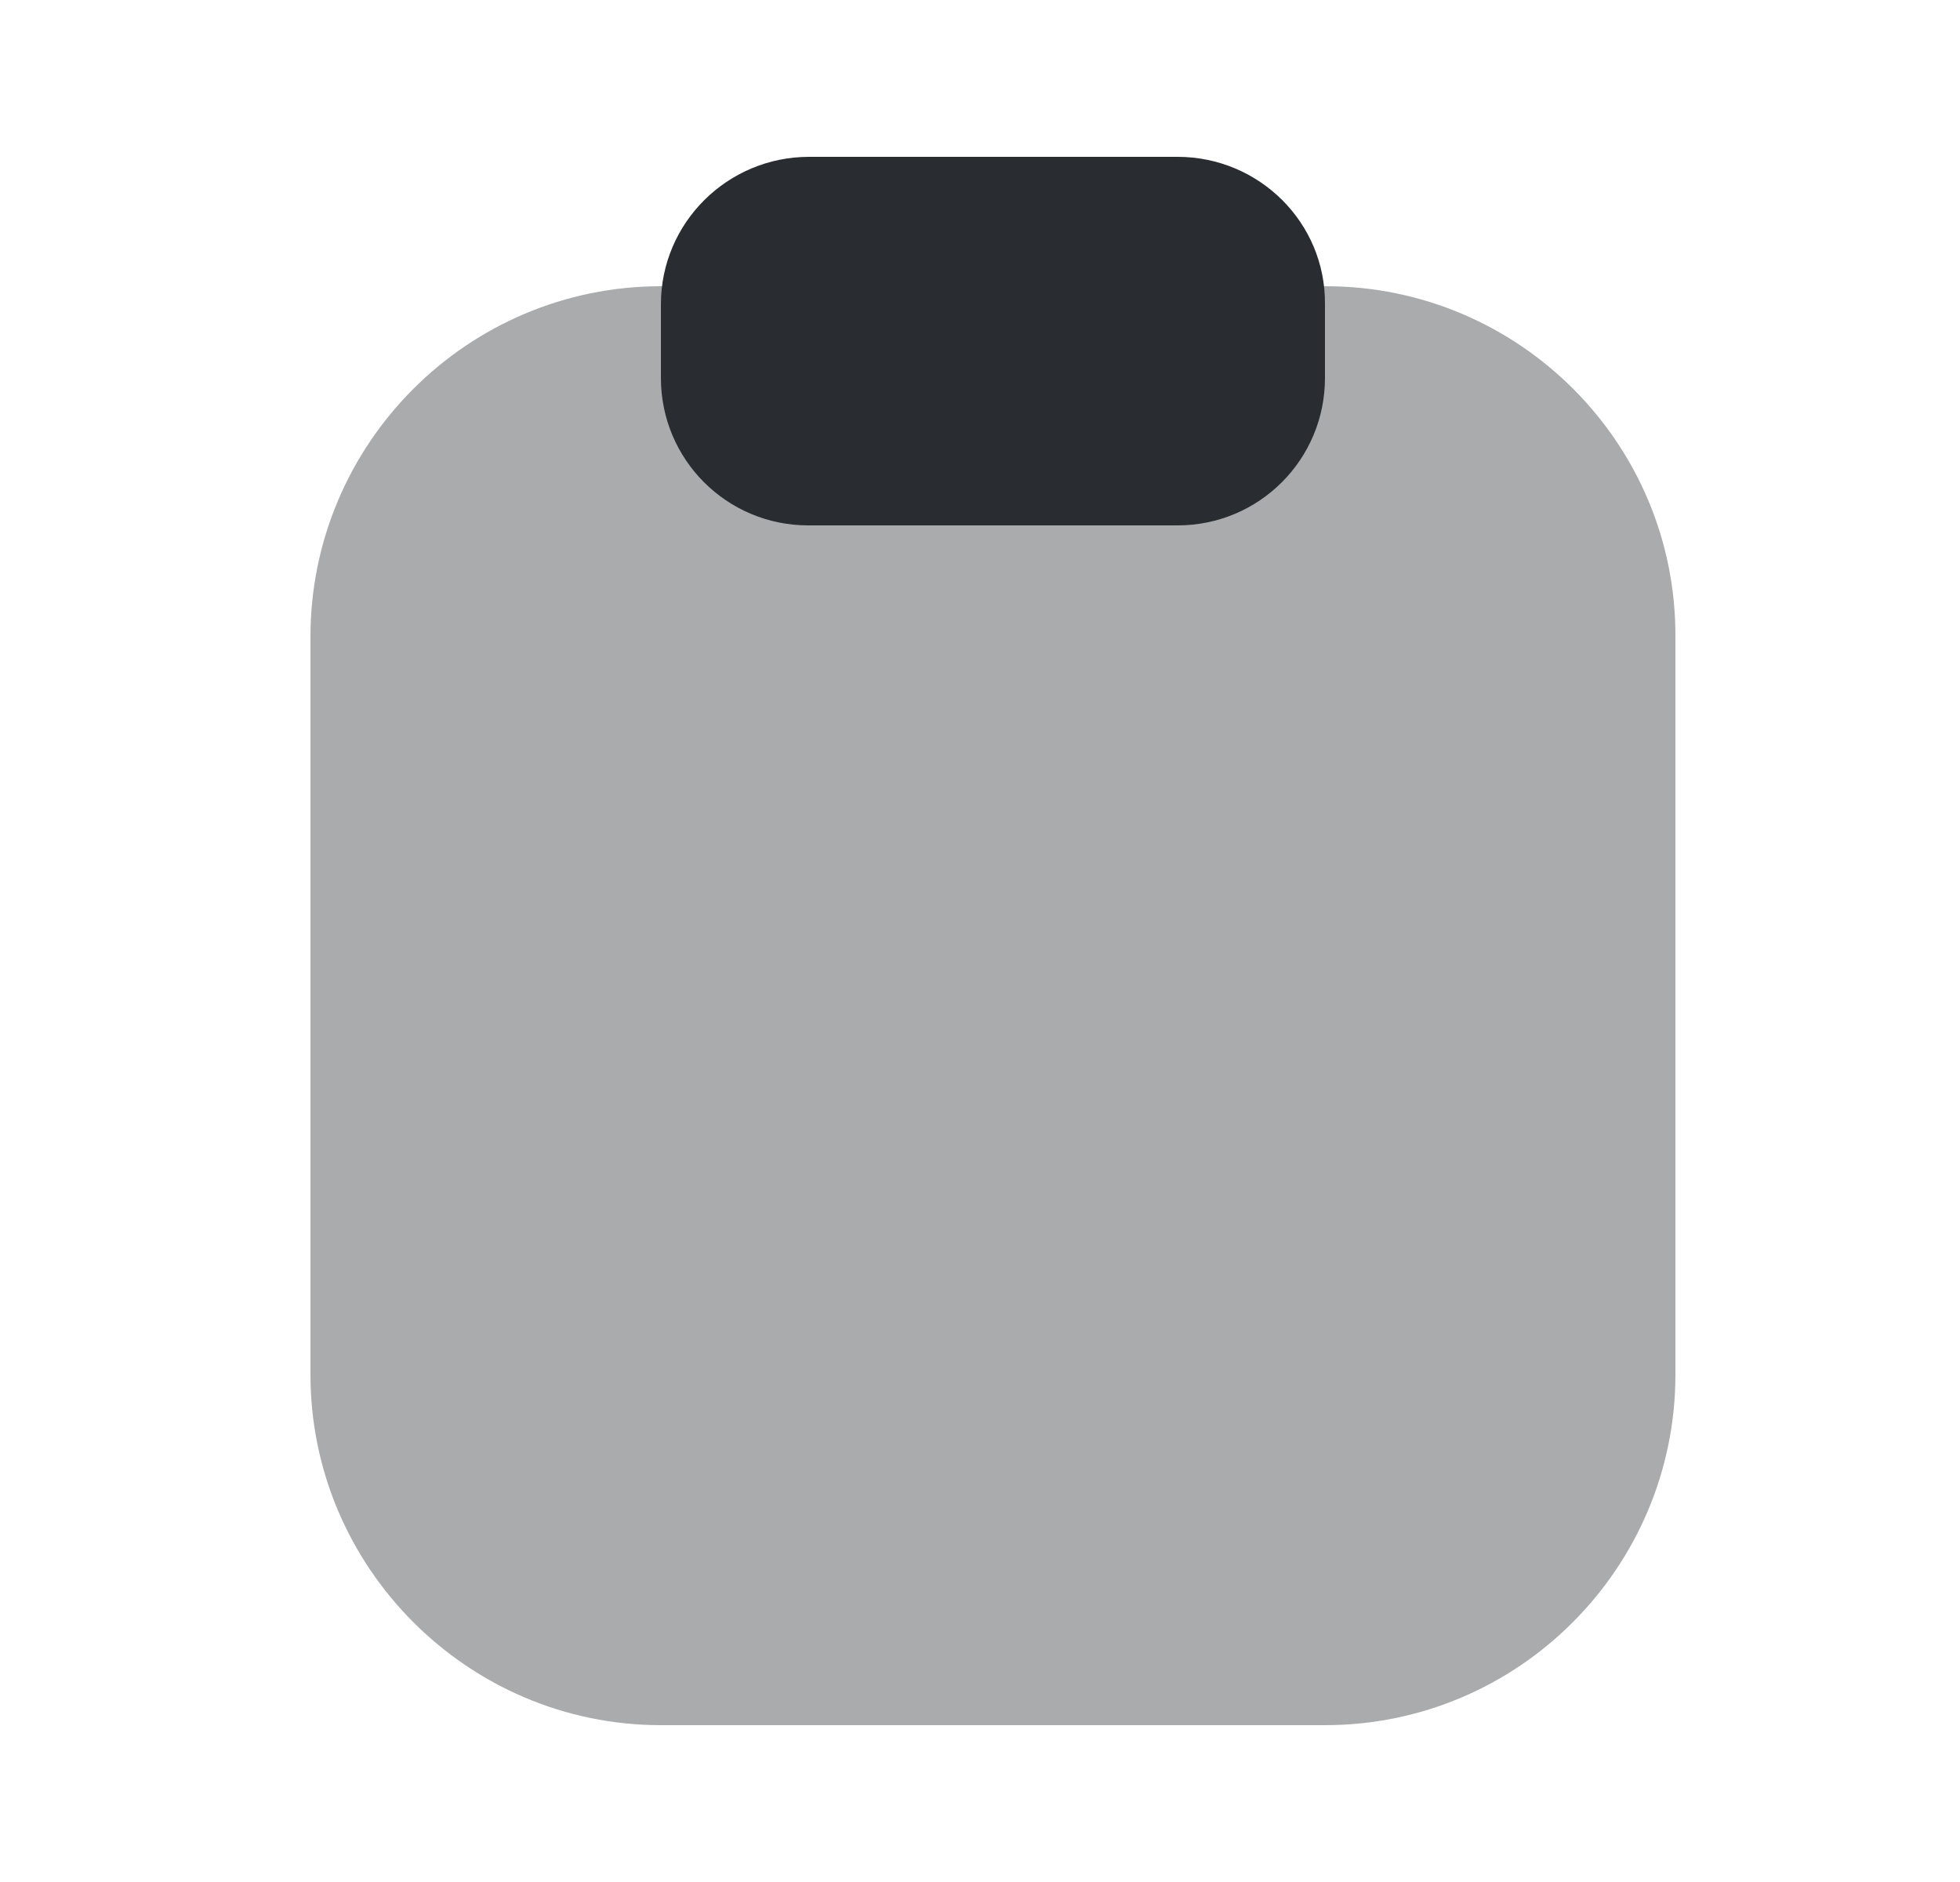 <svg width="25" height="24" viewBox="0 0 25 24" fill="none" xmlns="http://www.w3.org/2000/svg">
<path opacity="0.4" d="M16.91 3.65H8.43C5.96 3.65 3.96 5.66 3.96 8.12V17.53C3.96 19.99 5.97 22 8.43 22H16.9C19.37 22 21.37 19.99 21.37 17.53V8.12C21.38 5.65 19.37 3.65 16.91 3.65Z" fill="#292D32"/>
<path d="M15.02 2H10.32C9.28 2 8.43 2.84 8.43 3.88V4.82C8.43 5.86 9.27 6.7 10.31 6.7H15.02C16.06 6.7 16.9 5.86 16.9 4.82V3.88C16.91 2.84 16.06 2 15.02 2Z" fill="#292D32"/>
</svg>
